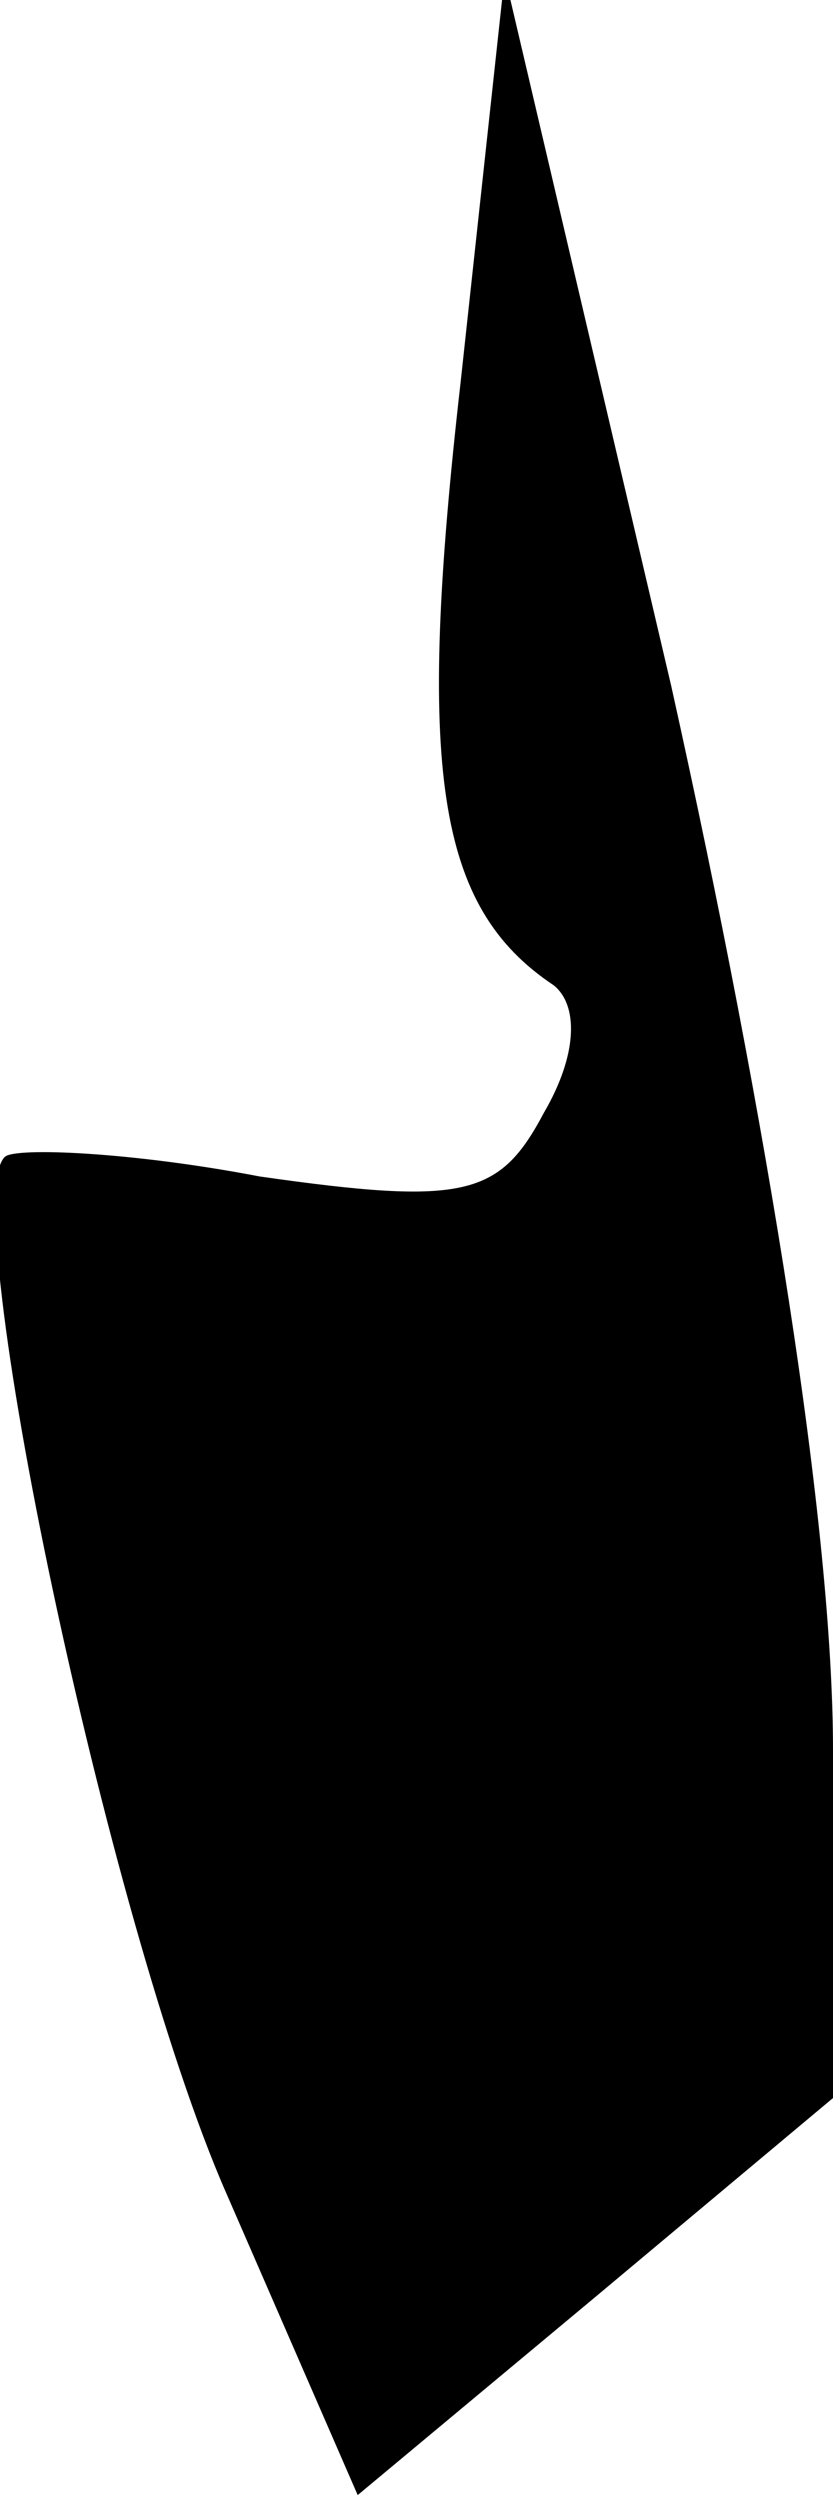 <?xml version="1.0" standalone="no"?>
<!DOCTYPE svg PUBLIC "-//W3C//DTD SVG 20010904//EN"
 "http://www.w3.org/TR/2001/REC-SVG-20010904/DTD/svg10.dtd">
<svg version="1.0" xmlns="http://www.w3.org/2000/svg"
 width="17pt" height="51pt" viewBox="0 0 17 51"
 preserveAspectRatio="xMidYMid meet">
<g transform="translate(0,51) scale(0.1,-0.1)"
fill="#000000" stroke="none">
<path fill="#000000" stroke="none" d="M94 432 c-9 -79 -5 -107 19 -123 5 -4
5 -14 -2 -26 -9 -17 -16 -19 -58 -13 -26 5 -50 6 -52 4 -10 -9 21 -156 45
-211 l27 -62 48 40 49 41 0 71 c0 45 -13 127 -33 217 l-34 145 -9 -83z"/>
</g>
</svg>
